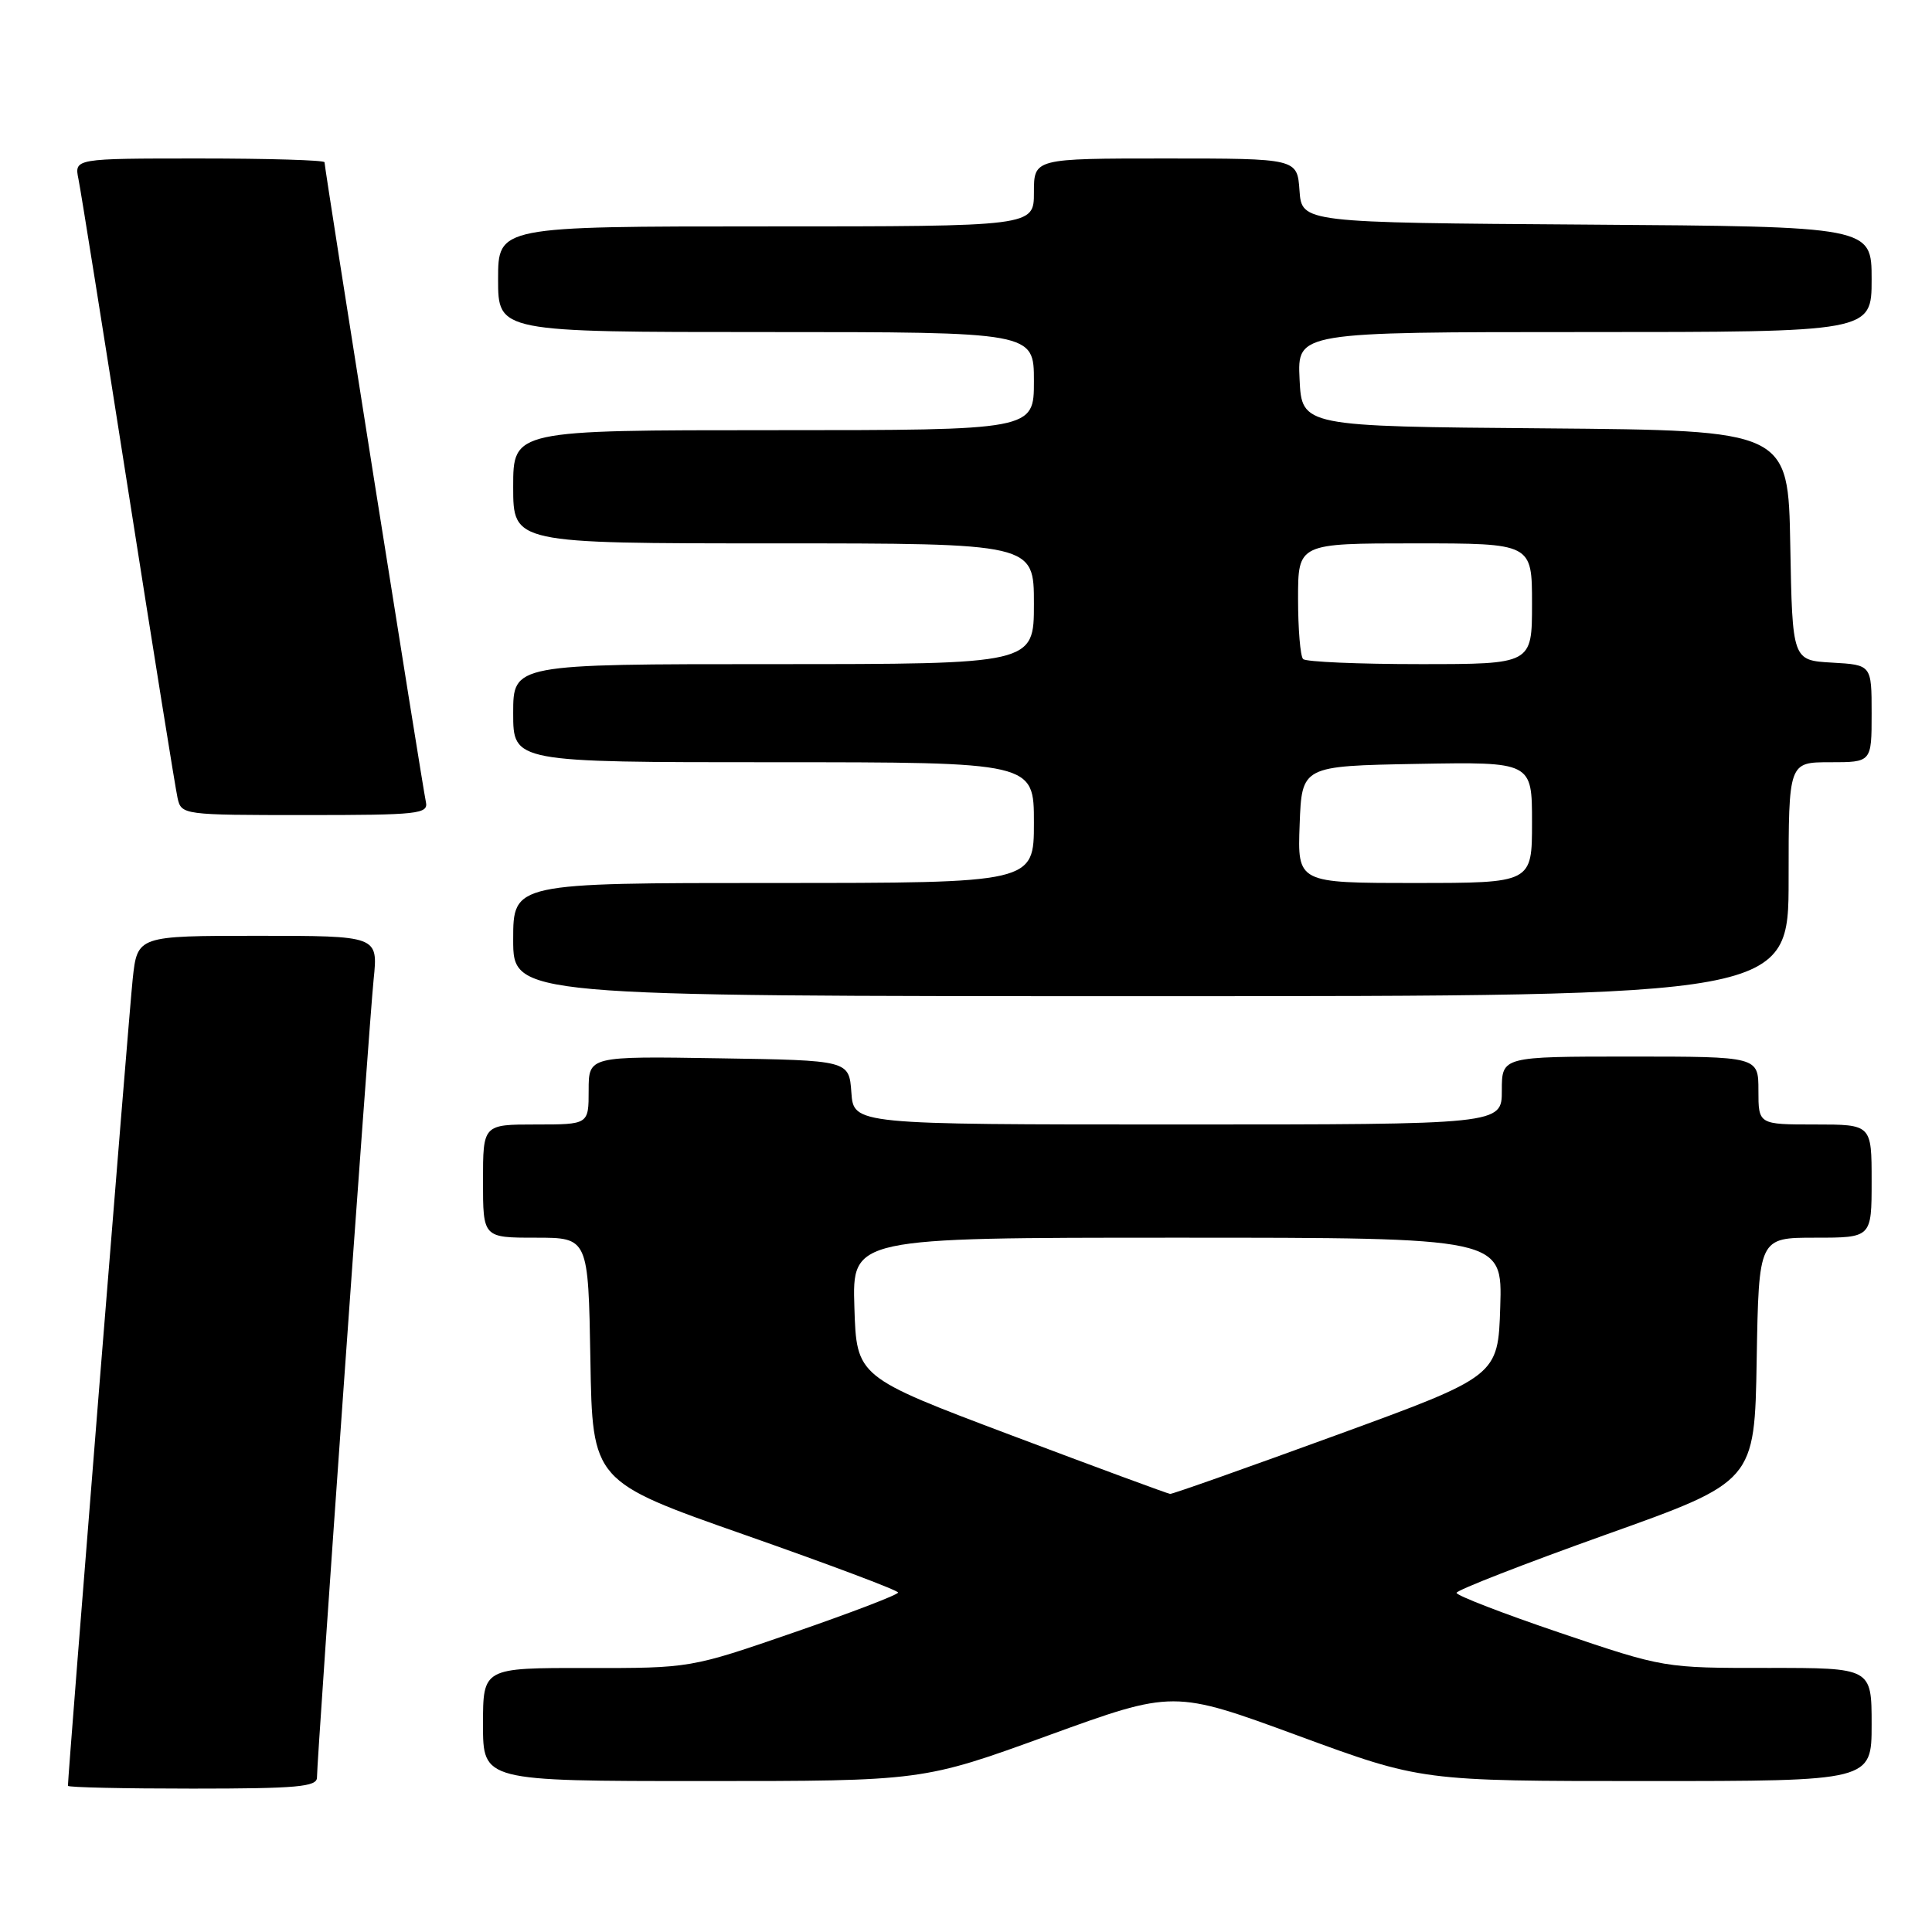 <?xml version="1.0" encoding="UTF-8" standalone="no"?>
<!DOCTYPE svg PUBLIC "-//W3C//DTD SVG 1.1//EN" "http://www.w3.org/Graphics/SVG/1.1/DTD/svg11.dtd" >
<svg xmlns="http://www.w3.org/2000/svg" xmlns:xlink="http://www.w3.org/1999/xlink" version="1.1" viewBox="0 0 256 256">
 <g >
 <path fill="currentColor"
d=" M 42.00 235.53 C 42.00 232.92 48.90 135.71 49.51 129.75 C 50.10 124.00 50.10 124.00 34.15 124.00 C 18.20 124.00 18.20 124.00 17.58 129.75 C 17.10 134.24 9.00 235.11 9.00 236.63 C 9.00 236.84 16.43 237.00 25.50 237.00 C 39.37 237.00 42.00 236.76 42.00 235.53 Z  M 138.89 229.96 C 155.50 223.93 155.50 223.93 171.93 229.96 C 188.35 236.00 188.35 236.00 218.18 236.00 C 248.00 236.00 248.00 236.00 248.00 228.50 C 248.00 221.00 248.00 221.00 234.25 221.01 C 220.51 221.02 220.49 221.02 206.75 216.37 C 199.19 213.81 193.00 211.42 193.00 211.06 C 193.00 210.71 201.89 207.24 212.75 203.36 C 232.50 196.32 232.50 196.32 232.77 180.16 C 233.05 164.00 233.05 164.00 240.52 164.00 C 248.00 164.00 248.00 164.00 248.00 156.50 C 248.00 149.00 248.00 149.00 240.50 149.00 C 233.00 149.00 233.00 149.00 233.00 144.50 C 233.00 140.00 233.00 140.00 216.00 140.00 C 199.00 140.00 199.00 140.00 199.00 144.50 C 199.00 149.00 199.00 149.00 156.06 149.00 C 113.11 149.00 113.11 149.00 112.81 144.75 C 112.50 140.50 112.50 140.50 95.25 140.23 C 78.00 139.95 78.00 139.95 78.00 144.48 C 78.00 149.00 78.00 149.00 71.00 149.00 C 64.00 149.00 64.00 149.00 64.00 156.50 C 64.00 164.00 64.00 164.00 70.98 164.00 C 77.95 164.00 77.95 164.00 78.23 180.15 C 78.50 196.30 78.50 196.30 98.75 203.40 C 109.89 207.31 119.00 210.73 119.00 211.02 C 119.00 211.31 112.81 213.68 105.25 216.29 C 91.50 221.04 91.50 221.04 77.75 221.02 C 64.00 221.00 64.00 221.00 64.00 228.50 C 64.00 236.00 64.00 236.00 93.14 236.00 C 122.27 236.00 122.27 236.00 138.89 229.96 Z  M 237.00 116.50 C 237.00 101.00 237.00 101.00 242.50 101.00 C 248.00 101.00 248.00 101.00 248.00 94.55 C 248.00 88.10 248.00 88.10 242.75 87.80 C 237.50 87.50 237.50 87.50 237.22 72.26 C 236.95 57.03 236.95 57.03 204.72 56.76 C 172.50 56.50 172.50 56.50 172.20 50.25 C 171.90 44.00 171.90 44.00 209.95 44.00 C 248.00 44.00 248.00 44.00 248.00 37.01 C 248.00 30.02 248.00 30.02 210.25 29.76 C 172.50 29.50 172.50 29.50 172.19 25.25 C 171.89 21.00 171.89 21.00 154.44 21.00 C 137.00 21.00 137.00 21.00 137.00 25.50 C 137.00 30.00 137.00 30.00 101.50 30.00 C 66.00 30.00 66.00 30.00 66.00 37.00 C 66.00 44.00 66.00 44.00 101.50 44.00 C 137.00 44.00 137.00 44.00 137.00 50.50 C 137.00 57.00 137.00 57.00 102.50 57.00 C 68.00 57.00 68.00 57.00 68.00 64.50 C 68.00 72.00 68.00 72.00 102.50 72.00 C 137.00 72.00 137.00 72.00 137.00 80.00 C 137.00 88.00 137.00 88.00 102.50 88.00 C 68.00 88.00 68.00 88.00 68.00 94.50 C 68.00 101.00 68.00 101.00 102.50 101.00 C 137.00 101.00 137.00 101.00 137.00 109.00 C 137.00 117.00 137.00 117.00 102.50 117.00 C 68.00 117.00 68.00 117.00 68.00 124.50 C 68.00 132.00 68.00 132.00 152.50 132.00 C 237.00 132.00 237.00 132.00 237.00 116.50 Z  M 56.43 106.25 C 55.99 104.28 43.00 22.27 43.00 21.50 C 43.00 21.22 35.54 21.00 26.42 21.00 C 9.84 21.00 9.84 21.00 10.40 23.75 C 10.71 25.26 13.67 43.82 16.99 65.00 C 20.31 86.18 23.25 104.51 23.53 105.75 C 24.03 107.97 24.25 108.00 40.43 108.00 C 55.51 108.00 56.78 107.86 56.43 106.25 Z  M 134.00 190.18 C 113.50 182.45 113.50 182.45 113.21 173.22 C 112.92 164.00 112.92 164.00 156.00 164.00 C 199.08 164.00 199.08 164.00 198.79 173.17 C 198.50 182.34 198.50 182.34 177.05 190.17 C 165.25 194.48 155.35 197.98 155.05 197.95 C 154.75 197.93 145.28 194.43 134.00 190.18 Z  M 172.21 109.25 C 172.50 101.50 172.50 101.50 187.75 101.22 C 203.00 100.95 203.00 100.95 203.00 108.97 C 203.00 117.00 203.00 117.00 187.46 117.00 C 171.92 117.00 171.92 117.00 172.21 109.25 Z  M 172.67 87.33 C 172.30 86.97 172.00 83.37 172.00 79.33 C 172.00 72.00 172.00 72.00 187.50 72.00 C 203.00 72.00 203.00 72.00 203.00 80.00 C 203.00 88.00 203.00 88.00 188.17 88.00 C 180.01 88.00 173.03 87.70 172.67 87.33 Z "/>
</g>
</svg>